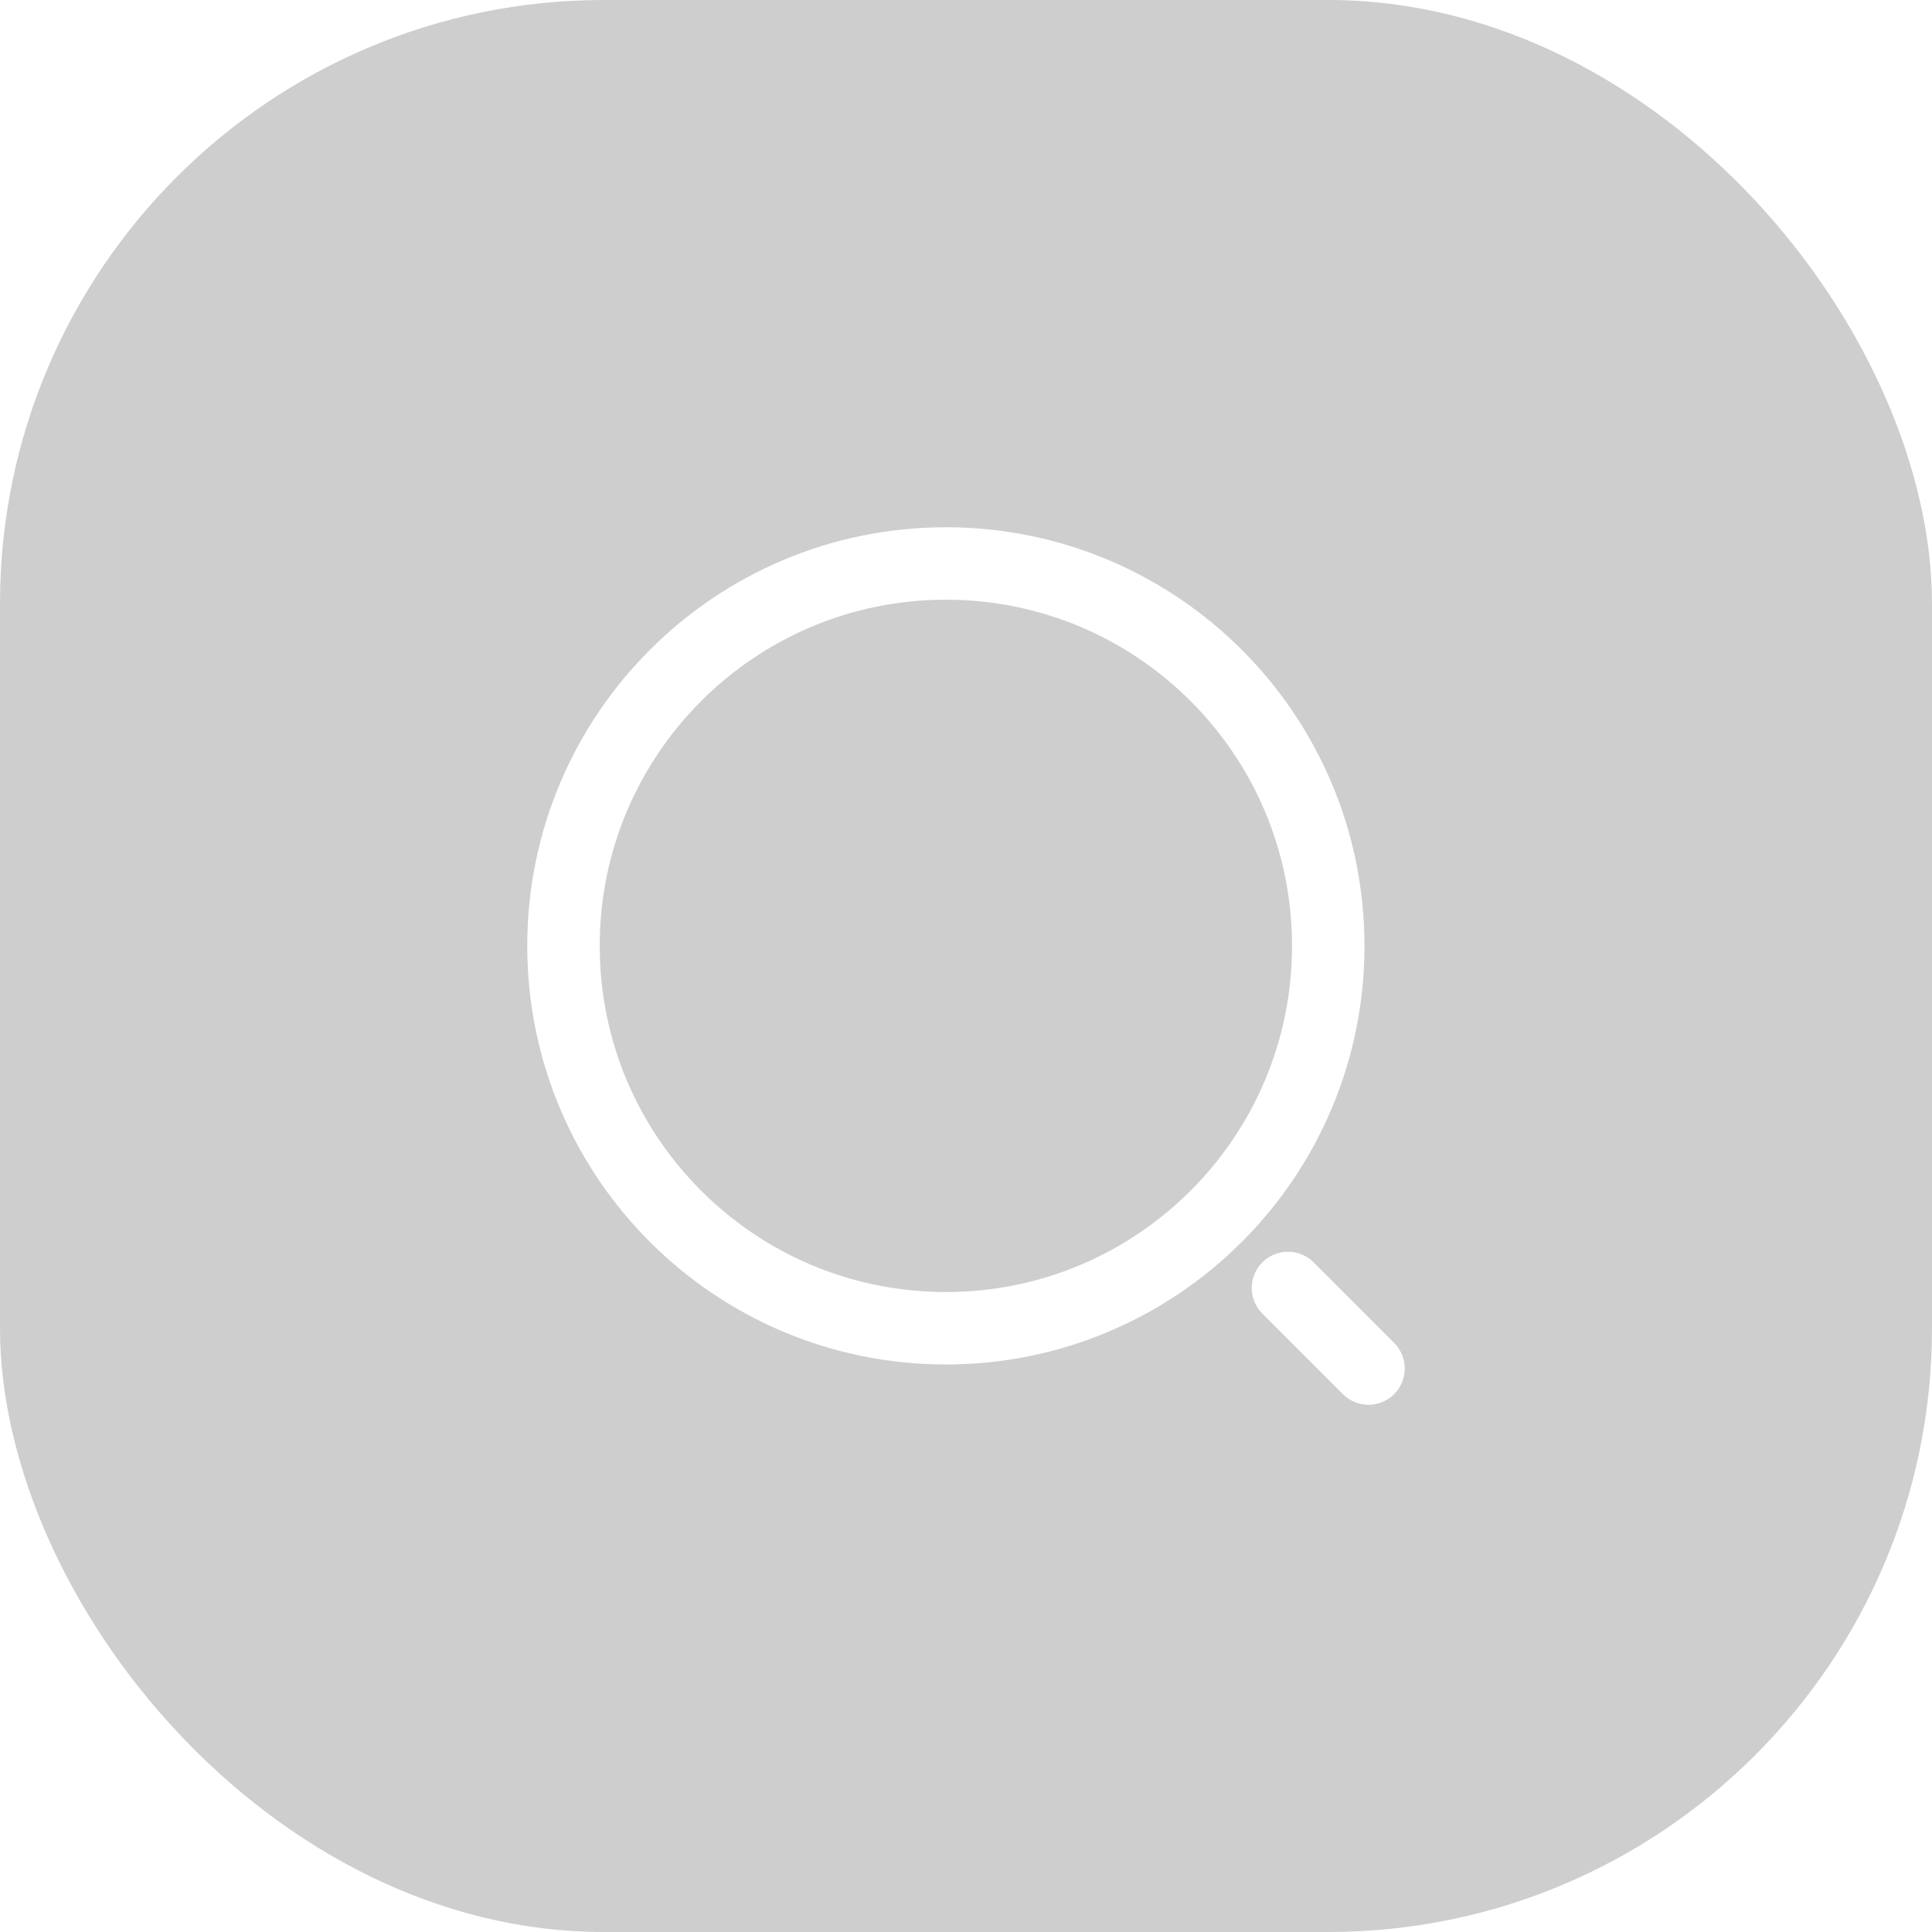 <svg width="32" height="32" viewBox="0 0 32 32" fill="none" xmlns="http://www.w3.org/2000/svg">
<g filter="url(#filter0_b_2934_30383)">
<rect width="32" height="32" rx="10" fill="#0D0D0D" fill-opacity="0.2"/>
<path d="M22.667 22.667L21.333 21.333M9.333 15.667C9.333 12.169 12.169 9.333 15.667 9.333C19.164 9.333 22 12.169 22 15.667C22 19.165 19.164 22 15.667 22C12.169 22 9.333 19.165 9.333 15.667Z" stroke="white" stroke-width="1.2" stroke-linecap="round" stroke-linejoin="round"/>
</g>
<defs>
<filter id="filter0_b_2934_30383" x="-20" y="-20" width="72" height="72" filterUnits="userSpaceOnUse" color-interpolation-filters="sRGB">
<feFlood flood-opacity="0" result="BackgroundImageFix"/>
<feGaussianBlur in="BackgroundImageFix" stdDeviation="10"/>
<feComposite in2="SourceAlpha" operator="in" result="effect1_backgroundBlur_2934_30383"/>
<feBlend mode="normal" in="SourceGraphic" in2="effect1_backgroundBlur_2934_30383" result="shape"/>
</filter>
</defs>
</svg>
